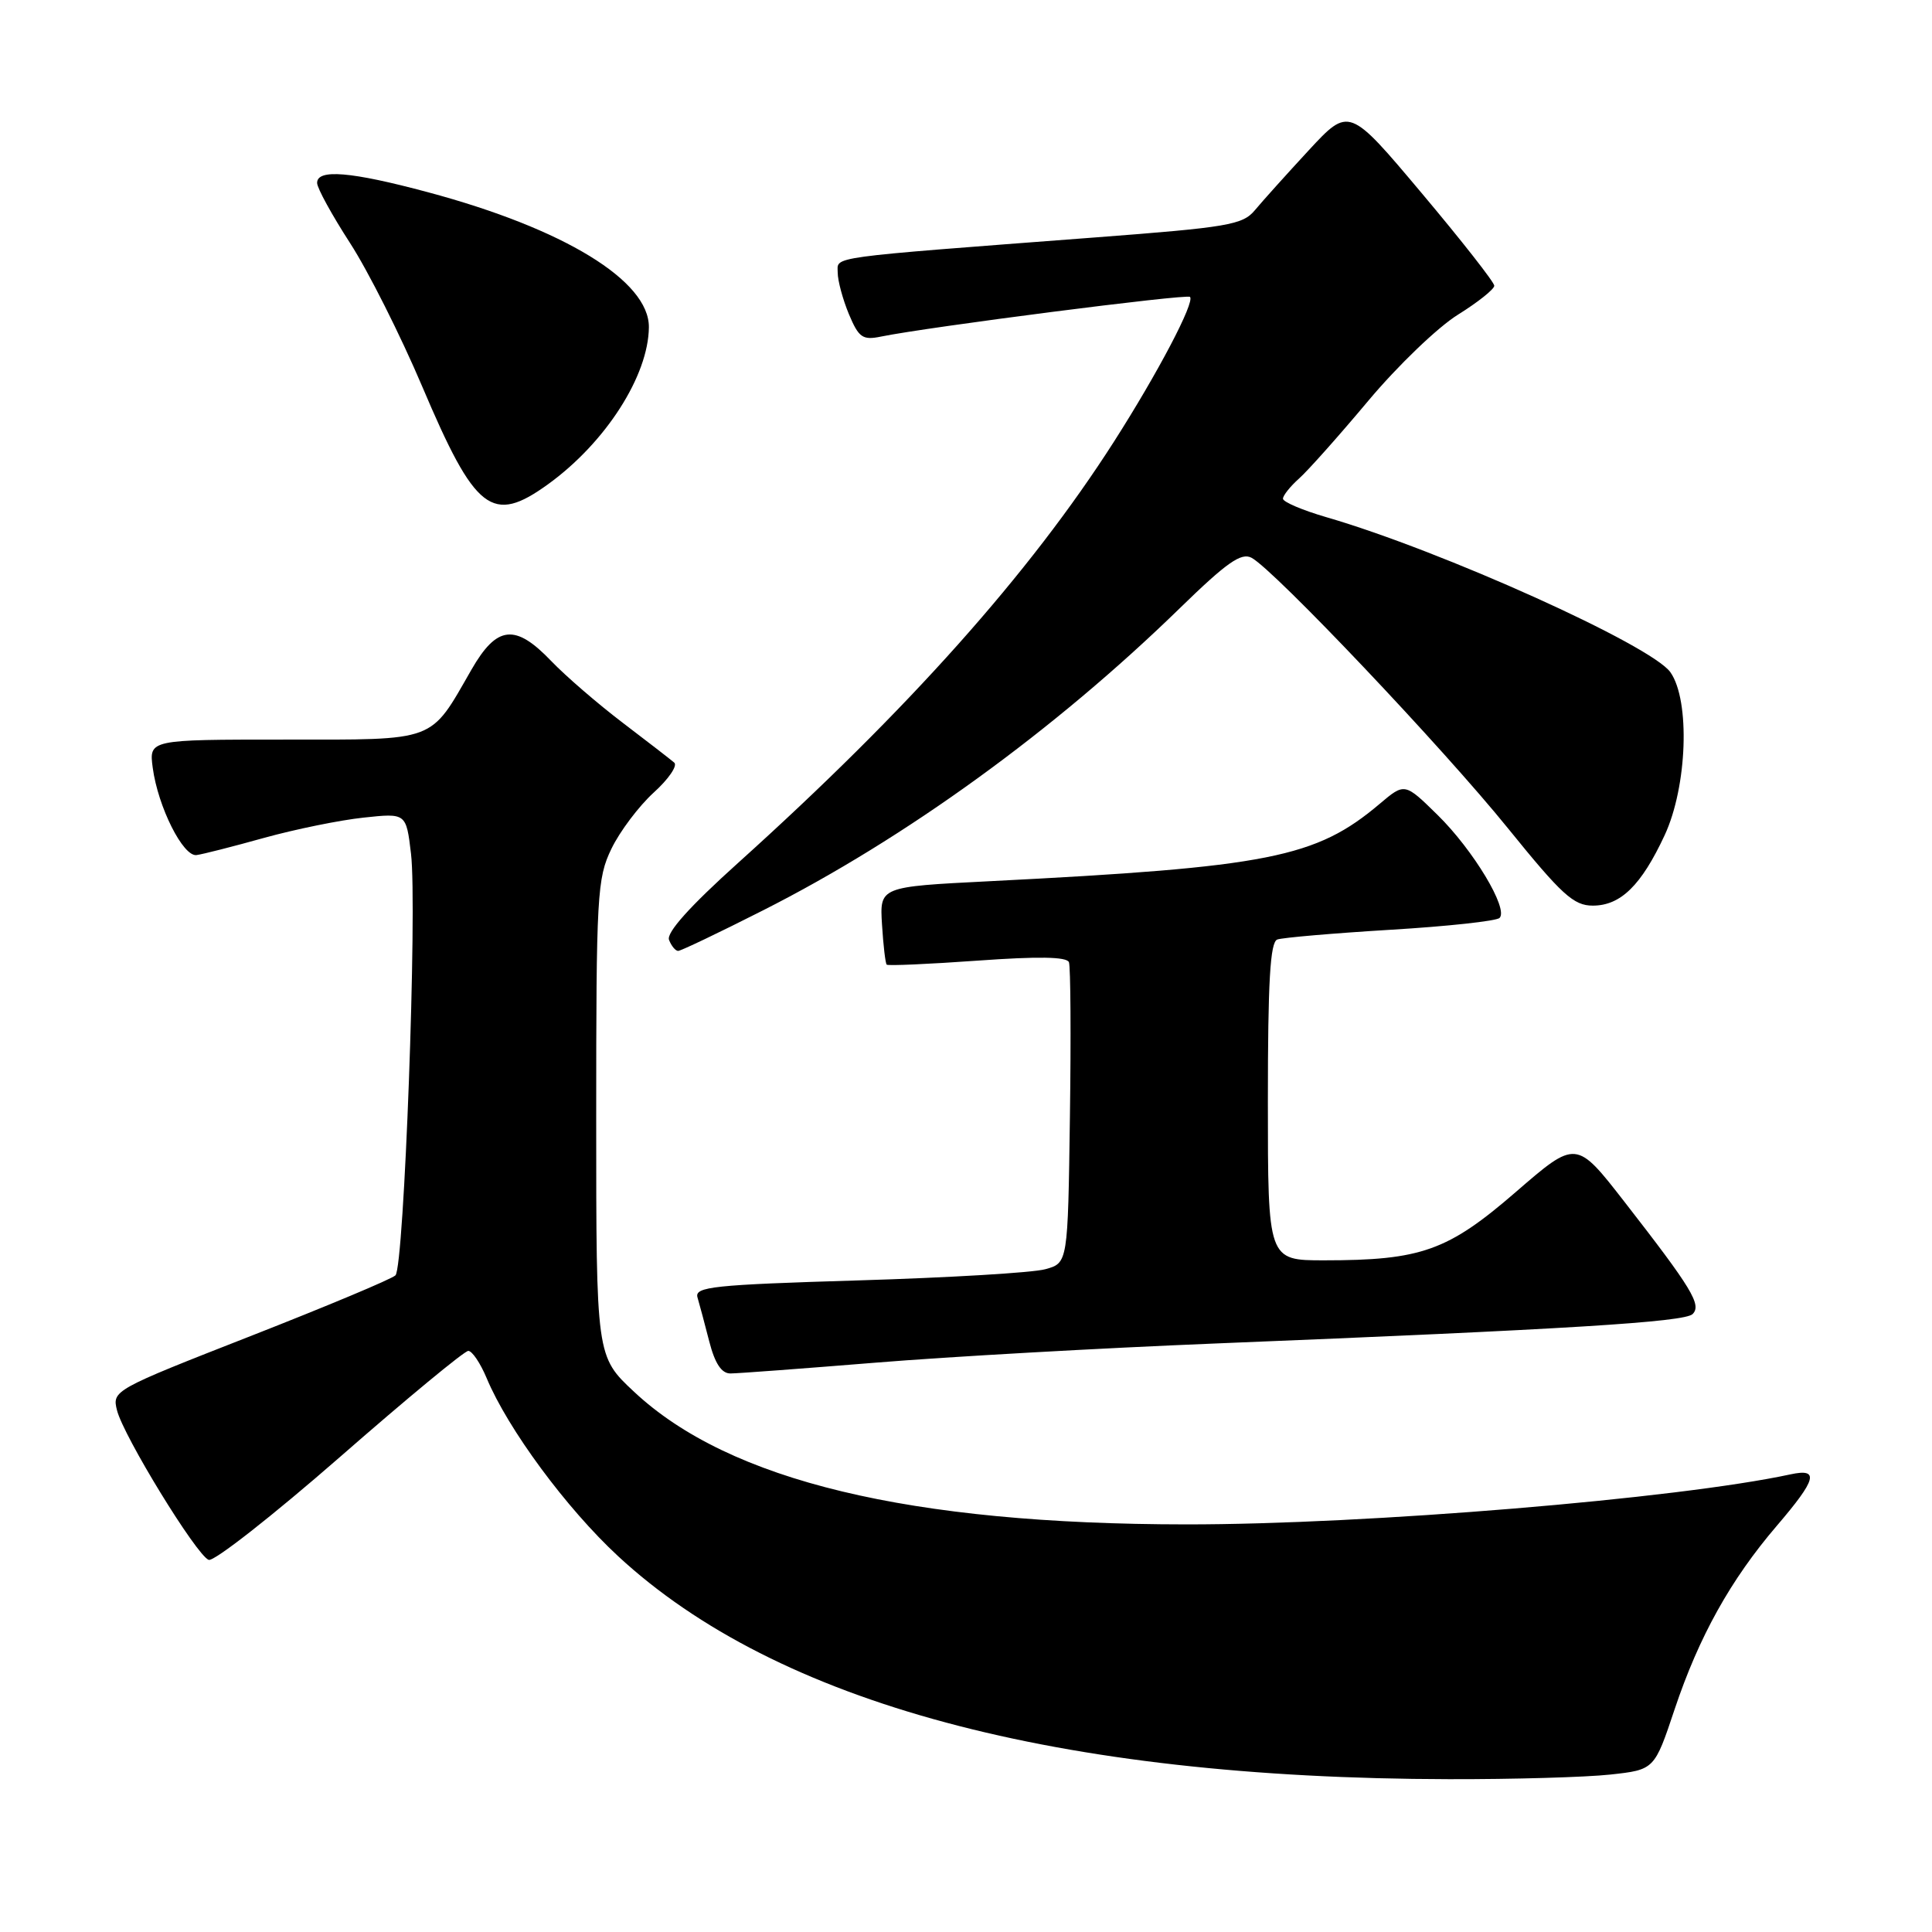 <?xml version="1.0" encoding="UTF-8" standalone="no"?>
<!DOCTYPE svg PUBLIC "-//W3C//DTD SVG 1.1//EN" "http://www.w3.org/Graphics/SVG/1.1/DTD/svg11.dtd" >
<svg xmlns="http://www.w3.org/2000/svg" xmlns:xlink="http://www.w3.org/1999/xlink" version="1.1" viewBox="0 0 256 256">
 <g >
 <path fill="currentColor"
d=" M 213.36 235.14 C 219.22 234.50 219.22 234.50 221.90 226.48 C 225.13 216.84 229.31 209.33 235.44 202.17 C 240.73 195.99 241.11 194.53 237.25 195.36 C 222.30 198.59 181.06 202.01 157.18 201.99 C 120.53 201.97 96.64 196.23 84.02 184.42 C 79.00 179.73 79.00 179.73 79.00 148.18 C 79.00 118.57 79.12 116.38 81.02 112.46 C 82.13 110.16 84.65 106.82 86.61 105.03 C 88.58 103.25 89.81 101.46 89.34 101.05 C 88.88 100.65 85.80 98.27 82.50 95.76 C 79.20 93.25 74.95 89.58 73.05 87.60 C 68.27 82.60 65.84 82.86 62.46 88.75 C 56.90 98.43 58.04 98.00 37.69 98.00 C 19.74 98.00 19.74 98.00 20.24 101.75 C 20.94 106.93 24.26 113.54 26.04 113.30 C 26.84 113.20 30.88 112.17 35.00 111.02 C 39.12 109.88 45.05 108.67 48.16 108.34 C 53.82 107.73 53.82 107.73 54.46 113.12 C 55.31 120.22 53.55 167.86 52.40 168.99 C 51.90 169.48 43.25 173.10 33.17 177.05 C 15.06 184.14 14.85 184.26 15.50 186.86 C 16.35 190.28 26.03 206.07 27.65 206.69 C 28.33 206.96 36.14 200.83 45.01 193.09 C 53.87 185.34 61.54 179.00 62.05 179.00 C 62.56 179.00 63.65 180.62 64.48 182.60 C 67.30 189.36 75.06 199.87 81.91 206.21 C 102.96 225.70 140.03 235.65 192.00 235.75 C 200.53 235.77 210.14 235.49 213.36 235.14 Z  M 116.02 180.56 C 125.66 179.77 145.91 178.63 161.02 178.02 C 207.71 176.14 223.22 175.18 224.28 174.12 C 225.50 172.90 224.19 170.74 215.26 159.26 C 208.85 151.02 208.85 151.02 200.86 157.94 C 191.84 165.75 188.32 167.00 175.45 167.00 C 168.00 167.00 168.00 167.00 168.00 145.97 C 168.00 130.05 168.30 124.83 169.25 124.49 C 169.94 124.24 176.68 123.66 184.23 123.20 C 191.78 122.75 198.30 122.04 198.70 121.63 C 199.91 120.43 195.21 112.63 190.51 108.01 C 186.13 103.71 186.13 103.71 182.82 106.51 C 174.36 113.66 168.18 114.89 131.03 116.77 C 116.56 117.50 116.56 117.50 116.87 122.50 C 117.04 125.25 117.32 127.64 117.49 127.82 C 117.66 127.99 123.07 127.75 129.52 127.29 C 137.57 126.71 141.36 126.77 141.64 127.50 C 141.86 128.08 141.92 137.29 141.77 147.96 C 141.50 167.36 141.50 167.36 138.50 168.18 C 136.85 168.64 125.70 169.30 113.73 169.66 C 94.50 170.24 92.02 170.50 92.42 171.91 C 92.68 172.78 93.38 175.41 93.98 177.75 C 94.73 180.67 95.61 182.00 96.79 181.99 C 97.73 181.99 106.39 181.34 116.02 180.56 Z  M 101.08 120.64 C 119.97 111.09 139.74 96.76 156.31 80.61 C 162.55 74.53 164.47 73.18 165.84 73.91 C 168.85 75.52 191.23 99.13 199.81 109.75 C 206.94 118.56 208.51 120.00 211.05 120.00 C 214.74 120.00 217.48 117.32 220.58 110.66 C 223.57 104.22 223.98 92.84 221.34 89.08 C 218.84 85.51 190.99 72.95 175.75 68.53 C 172.59 67.61 170.00 66.51 170.00 66.08 C 170.00 65.66 170.96 64.45 172.14 63.40 C 173.31 62.36 177.44 57.72 181.31 53.10 C 185.18 48.48 190.52 43.35 193.18 41.70 C 195.83 40.05 198.00 38.32 198.00 37.86 C 198.00 37.40 193.67 31.88 188.38 25.59 C 178.76 14.15 178.76 14.15 173.41 19.92 C 170.48 23.09 167.27 26.66 166.29 27.84 C 164.66 29.80 162.76 30.12 145.00 31.47 C 109.05 34.21 111.00 33.94 111.00 36.12 C 111.00 37.19 111.67 39.66 112.48 41.62 C 113.79 44.74 114.30 45.10 116.73 44.60 C 123.06 43.31 157.26 38.92 157.68 39.34 C 158.36 40.02 153.42 49.42 147.62 58.50 C 136.43 76.00 120.32 94.06 97.80 114.34 C 91.41 120.09 88.28 123.58 88.65 124.54 C 88.96 125.34 89.50 126.00 89.86 126.00 C 90.21 126.00 95.26 123.59 101.08 120.64 Z  M 72.64 64.15 C 80.26 58.63 85.93 49.78 85.98 43.35 C 86.02 37.20 74.73 30.30 56.70 25.47 C 46.49 22.73 41.99 22.36 42.02 24.25 C 42.03 24.94 44.00 28.52 46.38 32.20 C 48.77 35.89 53.07 44.44 55.94 51.20 C 62.99 67.82 65.20 69.53 72.64 64.15 Z "/>
</g>
</svg>